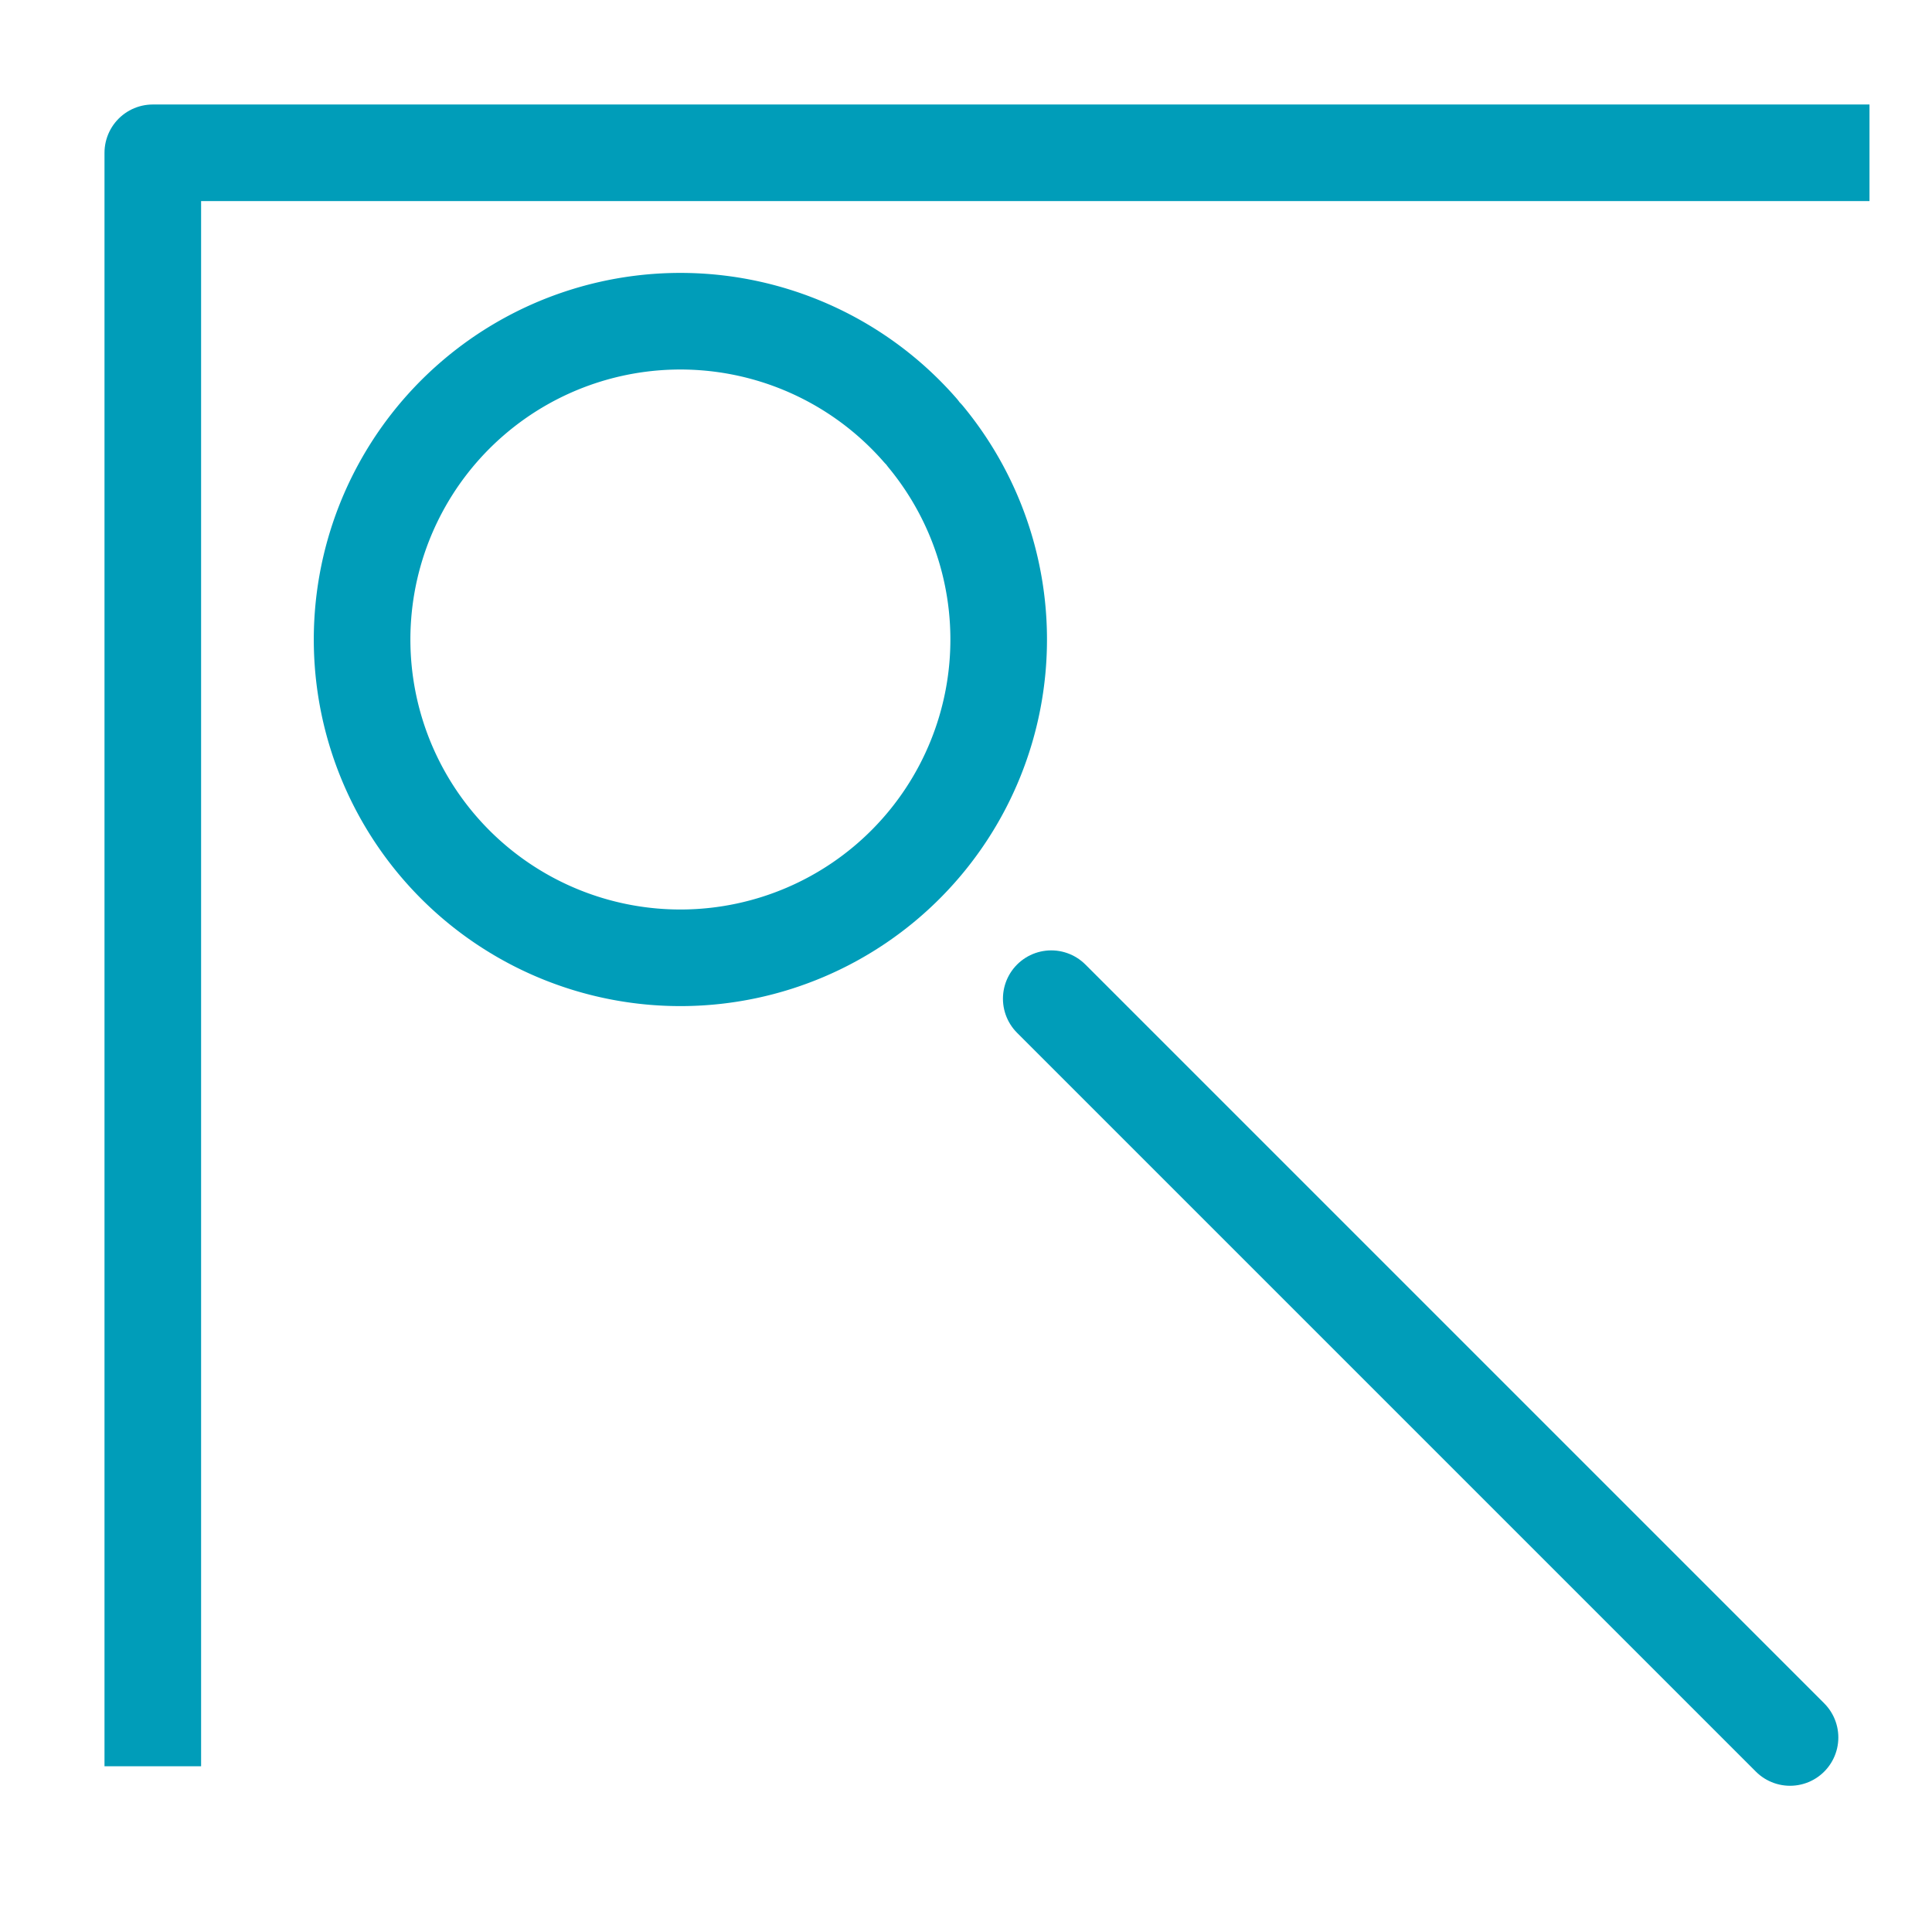 <?xml version="1.0" encoding="UTF-8" standalone="no"?>
<!-- Created with Inkscape (http://www.inkscape.org/) -->

<svg
   width="1000mm"
   height="1000mm"
   viewBox="0 0 1000 1000"
   version="1.1"
   id="svg1"
   inkscape:version="1.4.2 (ebf0e940d0, 2025-05-08)"
   sodipodi:docname="cursor.svg"
   xmlns:inkscape="http://www.inkscape.org/namespaces/inkscape"
   xmlns:sodipodi="http://sodipodi.sourceforge.net/DTD/sodipodi-0.dtd"
   xmlns="http://www.w3.org/2000/svg"
   xmlns:svg="http://www.w3.org/2000/svg">
  <sodipodi:namedview
     id="namedview1"
     pagecolor="#505050"
     bordercolor="#eeeeee"
     borderopacity="1"
     inkscape:showpageshadow="0"
     inkscape:pageopacity="0"
     inkscape:pagecheckerboard="0"
     inkscape:deskcolor="#505050"
     inkscape:document-units="mm"
     inkscape:zoom="0.087526305"
     inkscape:cx="331.32896"
     inkscape:cy="2262.1771"
     inkscape:window-width="2560"
     inkscape:window-height="995"
     inkscape:window-x="0"
     inkscape:window-y="0"
     inkscape:window-maximized="1"
     inkscape:current-layer="layer1" />
  <defs
     id="defs1" />
  <g
     inkscape:label="Camada 1"
     inkscape:groupmode="layer"
     id="layer1">
    <path
       style="fill:none;stroke:#009db9;stroke-width:50;stroke-linecap:square;stroke-linejoin:round;stroke-miterlimit:1;stroke-dasharray:none;paint-order:stroke markers fill;stroke-opacity:1"
       d="M 79.088,889.206 V 79.088 H 942.644"
       id="path1"
       sodipodi:nodetypes="ccc" />
    <path
       style="fill:none;stroke:#009db9;stroke-width:50;stroke-linecap:round;stroke-linejoin:round;stroke-miterlimit:1;stroke-dasharray:none;paint-order:stroke markers fill;stroke-opacity:1"
       id="path2"
       sodipodi:type="arc"
       sodipodi:cx="352.16794"
       sodipodi:cy="331.00763"
       sodipodi:rx="164.74808"
       sodipodi:ry="164.74808"
       sodipodi:start="5.5928295"
       sodipodi:end="5.5651517"
       sodipodi:open="true"
       sodipodi:arc-type="arc"
       d="M 479.192,226.094 A 164.748,164.748 0 0 1 457.958,457.303 164.748,164.748 0 0 1 226.608,437.669 164.748,164.748 0 0 1 244.64,206.189 164.748,164.748 0 0 1 476.24,222.619" />
    <path
       style="fill:none;stroke:#009db9;stroke-width:50;stroke-linecap:round;stroke-linejoin:round;stroke-miterlimit:1;stroke-dasharray:none;paint-order:stroke markers fill;stroke-opacity:1"
       d="M 544.122,516.916 926.519,899.313"
       id="path3" />
  </g>
</svg>
